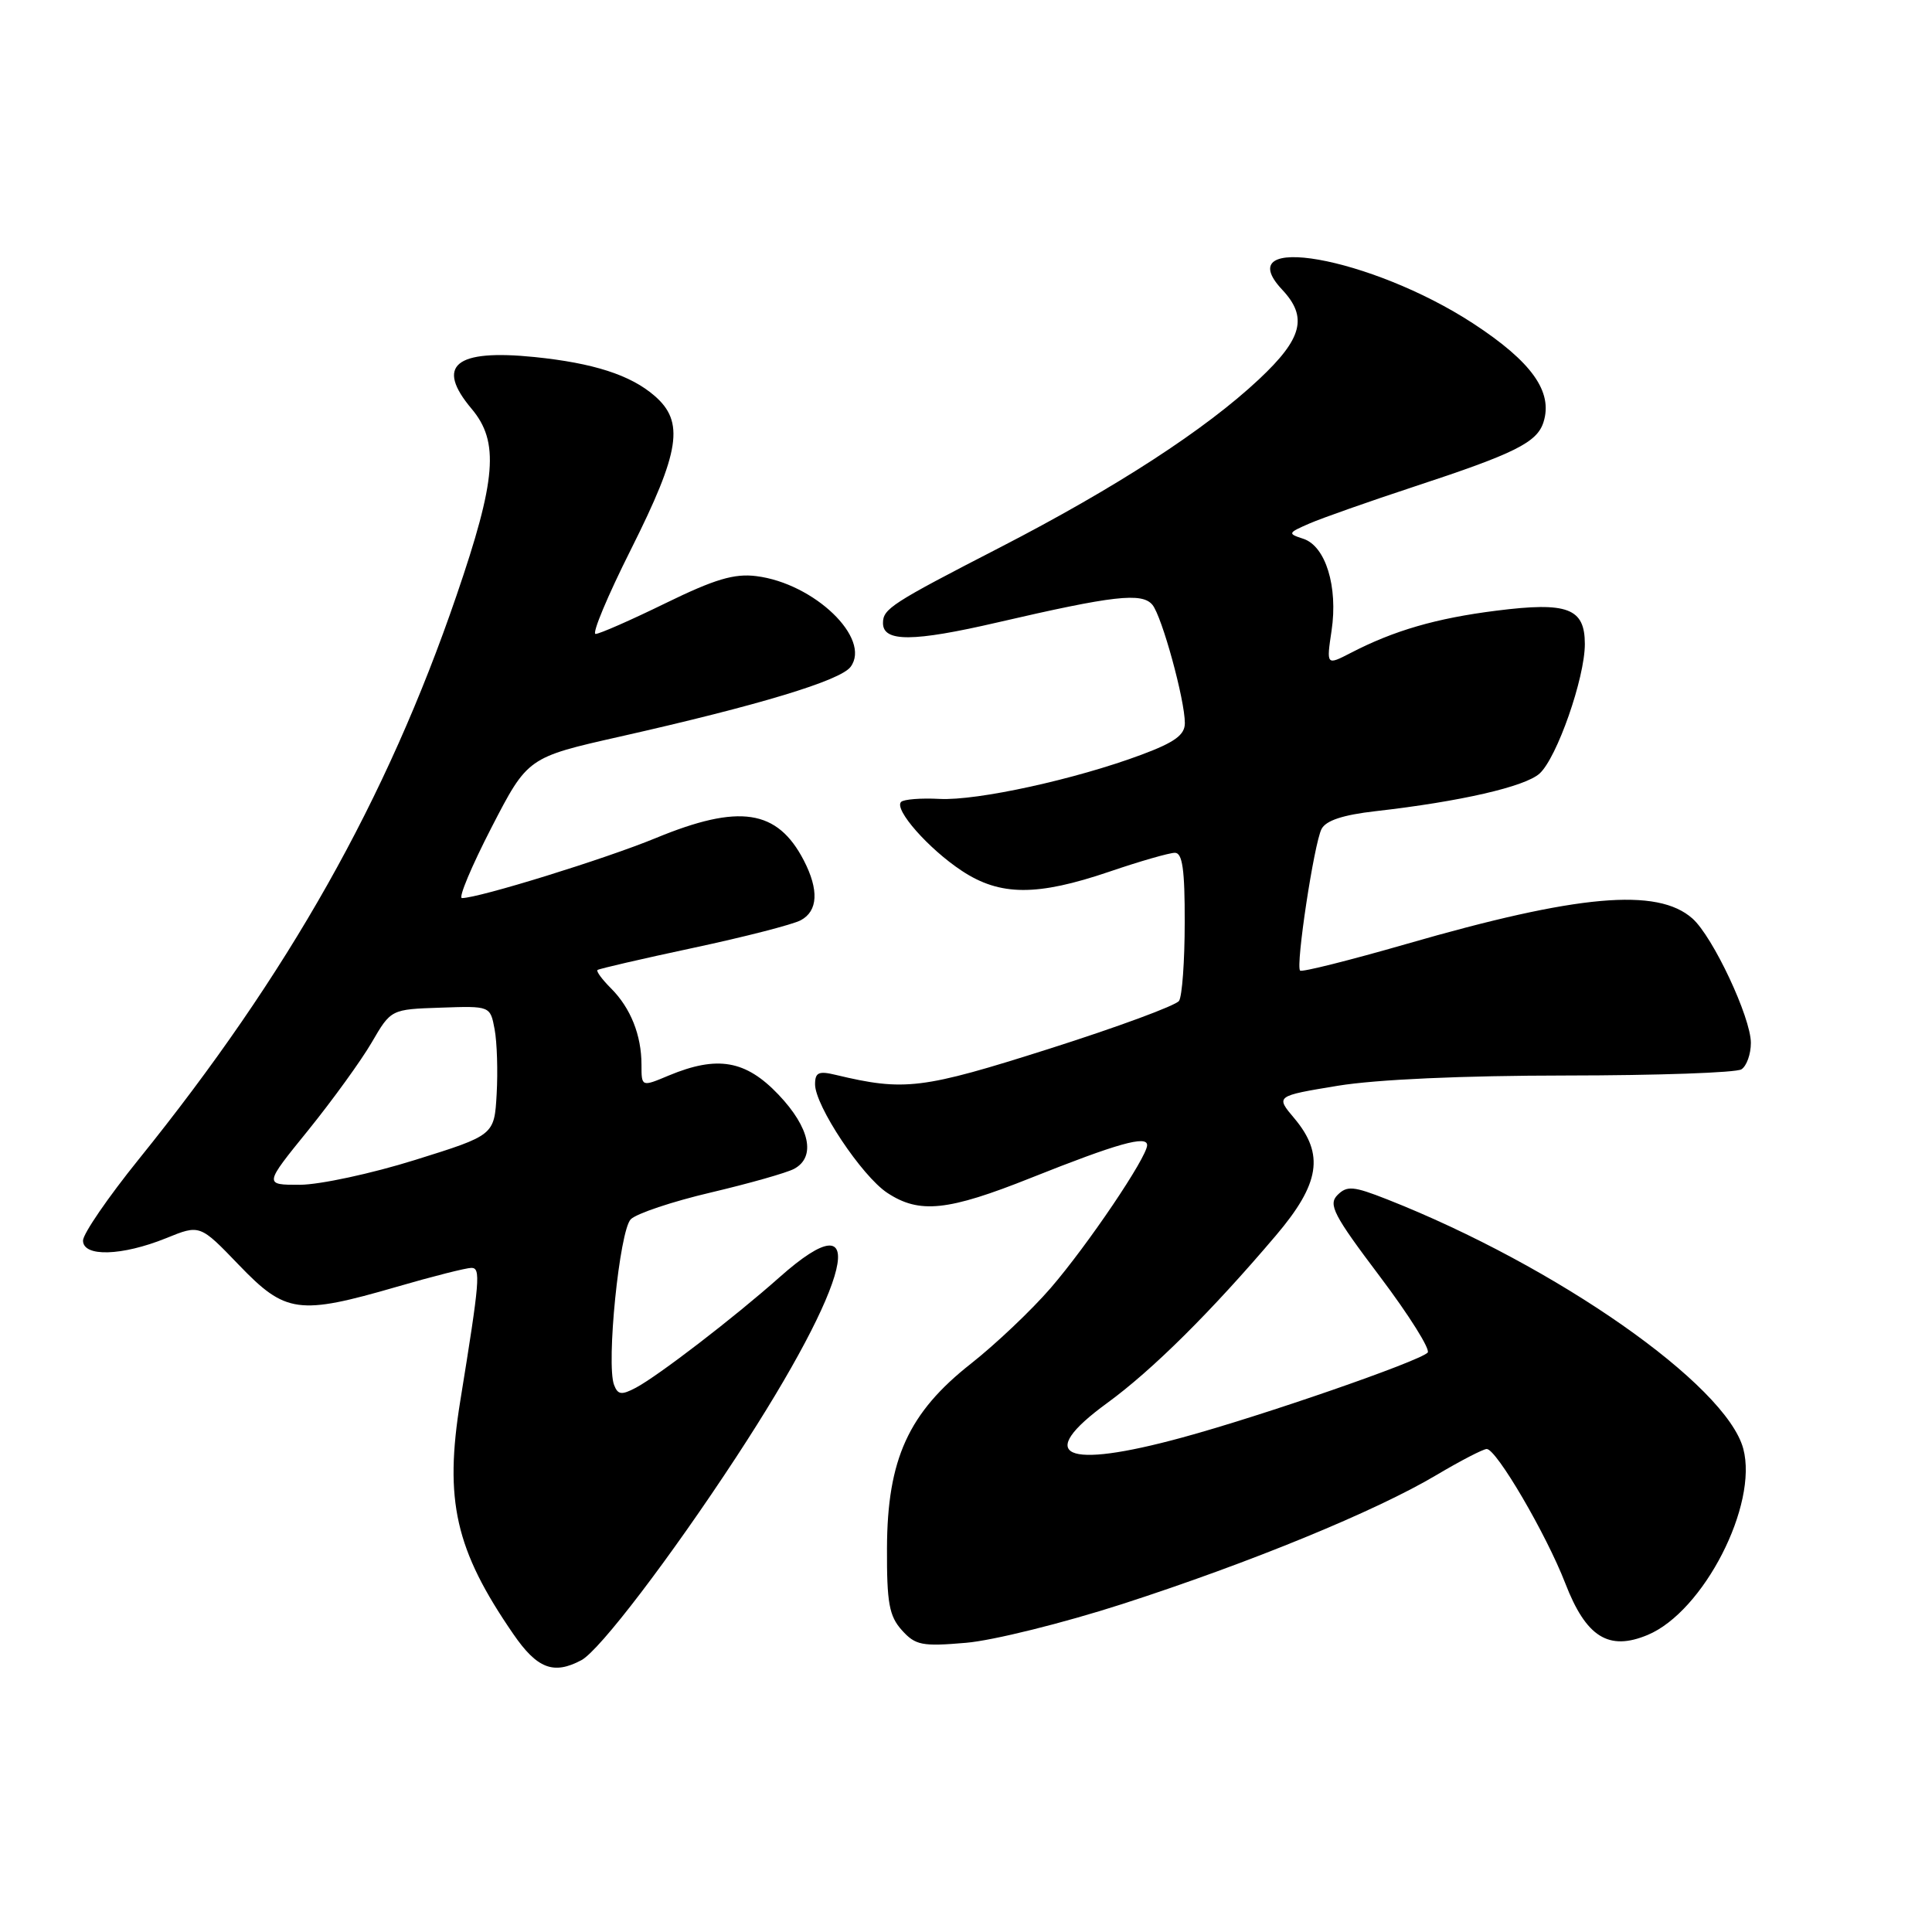 <?xml version="1.0" encoding="UTF-8" standalone="no"?>
<!DOCTYPE svg PUBLIC "-//W3C//DTD SVG 1.1//EN" "http://www.w3.org/Graphics/SVG/1.1/DTD/svg11.dtd" >
<svg xmlns="http://www.w3.org/2000/svg" xmlns:xlink="http://www.w3.org/1999/xlink" version="1.1" viewBox="0 0 256 256">
 <g >
 <path fill="currentColor"
d=" M 77.04 219.98 C 79.45 218.69 88.80 206.43 97.56 193.06 C 112.90 169.64 115.63 158.28 103.28 169.25 C 97.27 174.59 87.22 182.31 84.24 183.89 C 82.36 184.88 81.87 184.82 81.37 183.52 C 80.30 180.74 82.09 163.06 83.58 161.56 C 84.34 160.80 89.12 159.20 94.20 158.01 C 99.28 156.81 104.23 155.41 105.22 154.88 C 108.14 153.32 107.33 149.43 103.15 145.04 C 98.81 140.48 95.06 139.83 88.62 142.51 C 85.00 144.03 85.00 144.03 85.00 141.08 C 85.00 137.17 83.56 133.56 80.96 130.96 C 79.79 129.79 78.98 128.70 79.17 128.53 C 79.35 128.37 85.06 127.05 91.85 125.60 C 98.65 124.15 105.06 122.50 106.10 121.94 C 108.39 120.72 108.53 117.92 106.51 114.01 C 103.00 107.24 97.96 106.48 86.89 111.05 C 80.20 113.81 63.44 119.00 61.21 119.00 C 60.71 119.00 62.47 114.81 65.11 109.68 C 69.92 100.36 69.92 100.36 82.21 97.59 C 100.55 93.45 111.35 90.19 112.71 88.36 C 115.49 84.61 107.90 77.30 100.22 76.34 C 97.30 75.97 94.71 76.74 88.18 79.93 C 83.60 82.17 79.43 84.00 78.92 84.00 C 78.40 84.00 80.51 78.96 83.60 72.81 C 90.14 59.76 90.73 55.88 86.70 52.42 C 83.51 49.68 78.64 48.11 70.84 47.31 C 60.29 46.24 57.65 48.42 62.50 54.18 C 66.17 58.55 65.77 63.51 60.48 78.94 C 51.23 105.96 38.21 129.05 18.37 153.63 C 14.32 158.65 11.00 163.49 11.00 164.38 C 11.00 166.58 16.15 166.43 22.00 164.07 C 26.49 162.24 26.49 162.24 31.66 167.62 C 37.83 174.04 39.56 174.28 52.60 170.50 C 57.34 169.12 61.78 168.00 62.46 168.00 C 63.72 168.00 63.59 169.58 60.99 185.62 C 58.85 198.83 60.33 205.35 68.01 216.51 C 71.17 221.11 73.35 221.95 77.04 219.98 Z  M 148.75 212.53 C 165.69 207.05 182.28 200.24 190.32 195.46 C 193.52 193.56 196.53 192.00 197.00 192.00 C 198.29 192.00 204.90 203.31 207.41 209.80 C 210.16 216.92 213.15 218.80 218.32 216.64 C 225.73 213.55 232.99 199.39 230.99 191.95 C 228.70 183.48 206.29 167.79 183.80 158.92 C 179.33 157.16 178.49 157.09 177.23 158.34 C 175.97 159.60 176.69 160.99 182.84 169.14 C 186.72 174.29 189.57 178.83 189.17 179.23 C 187.98 180.42 167.18 187.62 156.65 190.48 C 140.96 194.76 137.03 192.96 146.69 185.92 C 152.69 181.55 160.51 173.79 169.07 163.70 C 174.90 156.84 175.51 152.95 171.51 148.19 C 169.01 145.23 169.01 145.23 177.26 143.87 C 182.40 143.03 193.78 142.52 207.50 142.51 C 219.60 142.50 230.06 142.14 230.75 141.69 C 231.44 141.25 232.00 139.67 232.00 138.19 C 232.00 134.83 226.97 124.11 224.26 121.71 C 219.62 117.58 209.07 118.52 186.33 125.09 C 178.82 127.25 172.50 128.84 172.27 128.61 C 171.66 128.00 174.12 111.77 175.11 109.85 C 175.69 108.72 177.95 107.98 182.23 107.49 C 193.51 106.21 202.07 104.24 204.00 102.50 C 206.30 100.42 210.00 89.84 210.00 85.34 C 210.00 80.58 207.72 79.72 198.26 80.92 C 190.32 81.92 184.72 83.54 178.99 86.51 C 175.75 88.18 175.75 88.18 176.44 83.56 C 177.31 77.74 175.65 72.35 172.69 71.39 C 170.60 70.71 170.63 70.62 173.50 69.37 C 175.15 68.65 181.41 66.45 187.41 64.47 C 200.73 60.09 203.67 58.63 204.52 55.94 C 205.80 51.91 202.97 47.94 195.20 42.86 C 181.66 34.03 162.64 30.66 169.90 38.39 C 173.31 42.02 172.58 44.86 166.84 50.24 C 159.73 56.92 147.88 64.61 132.50 72.54 C 118.09 79.96 117.00 80.67 117.00 82.56 C 117.00 85.09 120.98 85.07 132.19 82.47 C 147.55 78.91 151.32 78.48 152.70 80.14 C 153.97 81.68 157.00 92.73 157.00 95.82 C 157.00 97.38 155.66 98.36 151.26 100.00 C 142.57 103.25 129.48 106.12 124.49 105.86 C 122.04 105.73 119.75 105.91 119.40 106.26 C 118.42 107.24 123.04 112.48 127.45 115.39 C 132.51 118.74 137.41 118.76 147.00 115.50 C 151.04 114.12 154.95 113.00 155.68 113.00 C 156.68 113.00 157.00 115.23 156.98 122.25 C 156.98 127.34 156.64 132.00 156.23 132.62 C 155.83 133.23 148.08 136.09 139.02 138.97 C 122.19 144.32 119.86 144.61 110.75 142.43 C 108.48 141.88 108.00 142.10 108.00 143.68 C 108.00 146.52 114.20 155.84 117.57 158.06 C 121.83 160.87 125.60 160.47 136.64 156.06 C 148.06 151.51 152.00 150.40 152.00 151.74 C 152.00 153.32 144.13 164.98 139.22 170.67 C 136.68 173.61 131.93 178.11 128.67 180.68 C 120.37 187.20 117.57 193.36 117.53 205.14 C 117.50 212.40 117.82 214.14 119.50 216.01 C 121.30 218.01 122.17 218.18 128.00 217.68 C 131.57 217.38 140.91 215.06 148.75 212.53 Z  M 40.85 149.75 C 44.07 145.76 47.86 140.53 49.26 138.12 C 51.81 133.74 51.81 133.74 58.39 133.52 C 64.96 133.29 64.96 133.29 65.54 136.39 C 65.86 138.10 65.98 141.96 65.81 144.96 C 65.50 150.42 65.50 150.42 55.00 153.70 C 49.22 155.51 42.36 156.98 39.74 156.99 C 34.97 157.00 34.97 157.00 40.85 149.75 Z "/>
</g>
</svg>